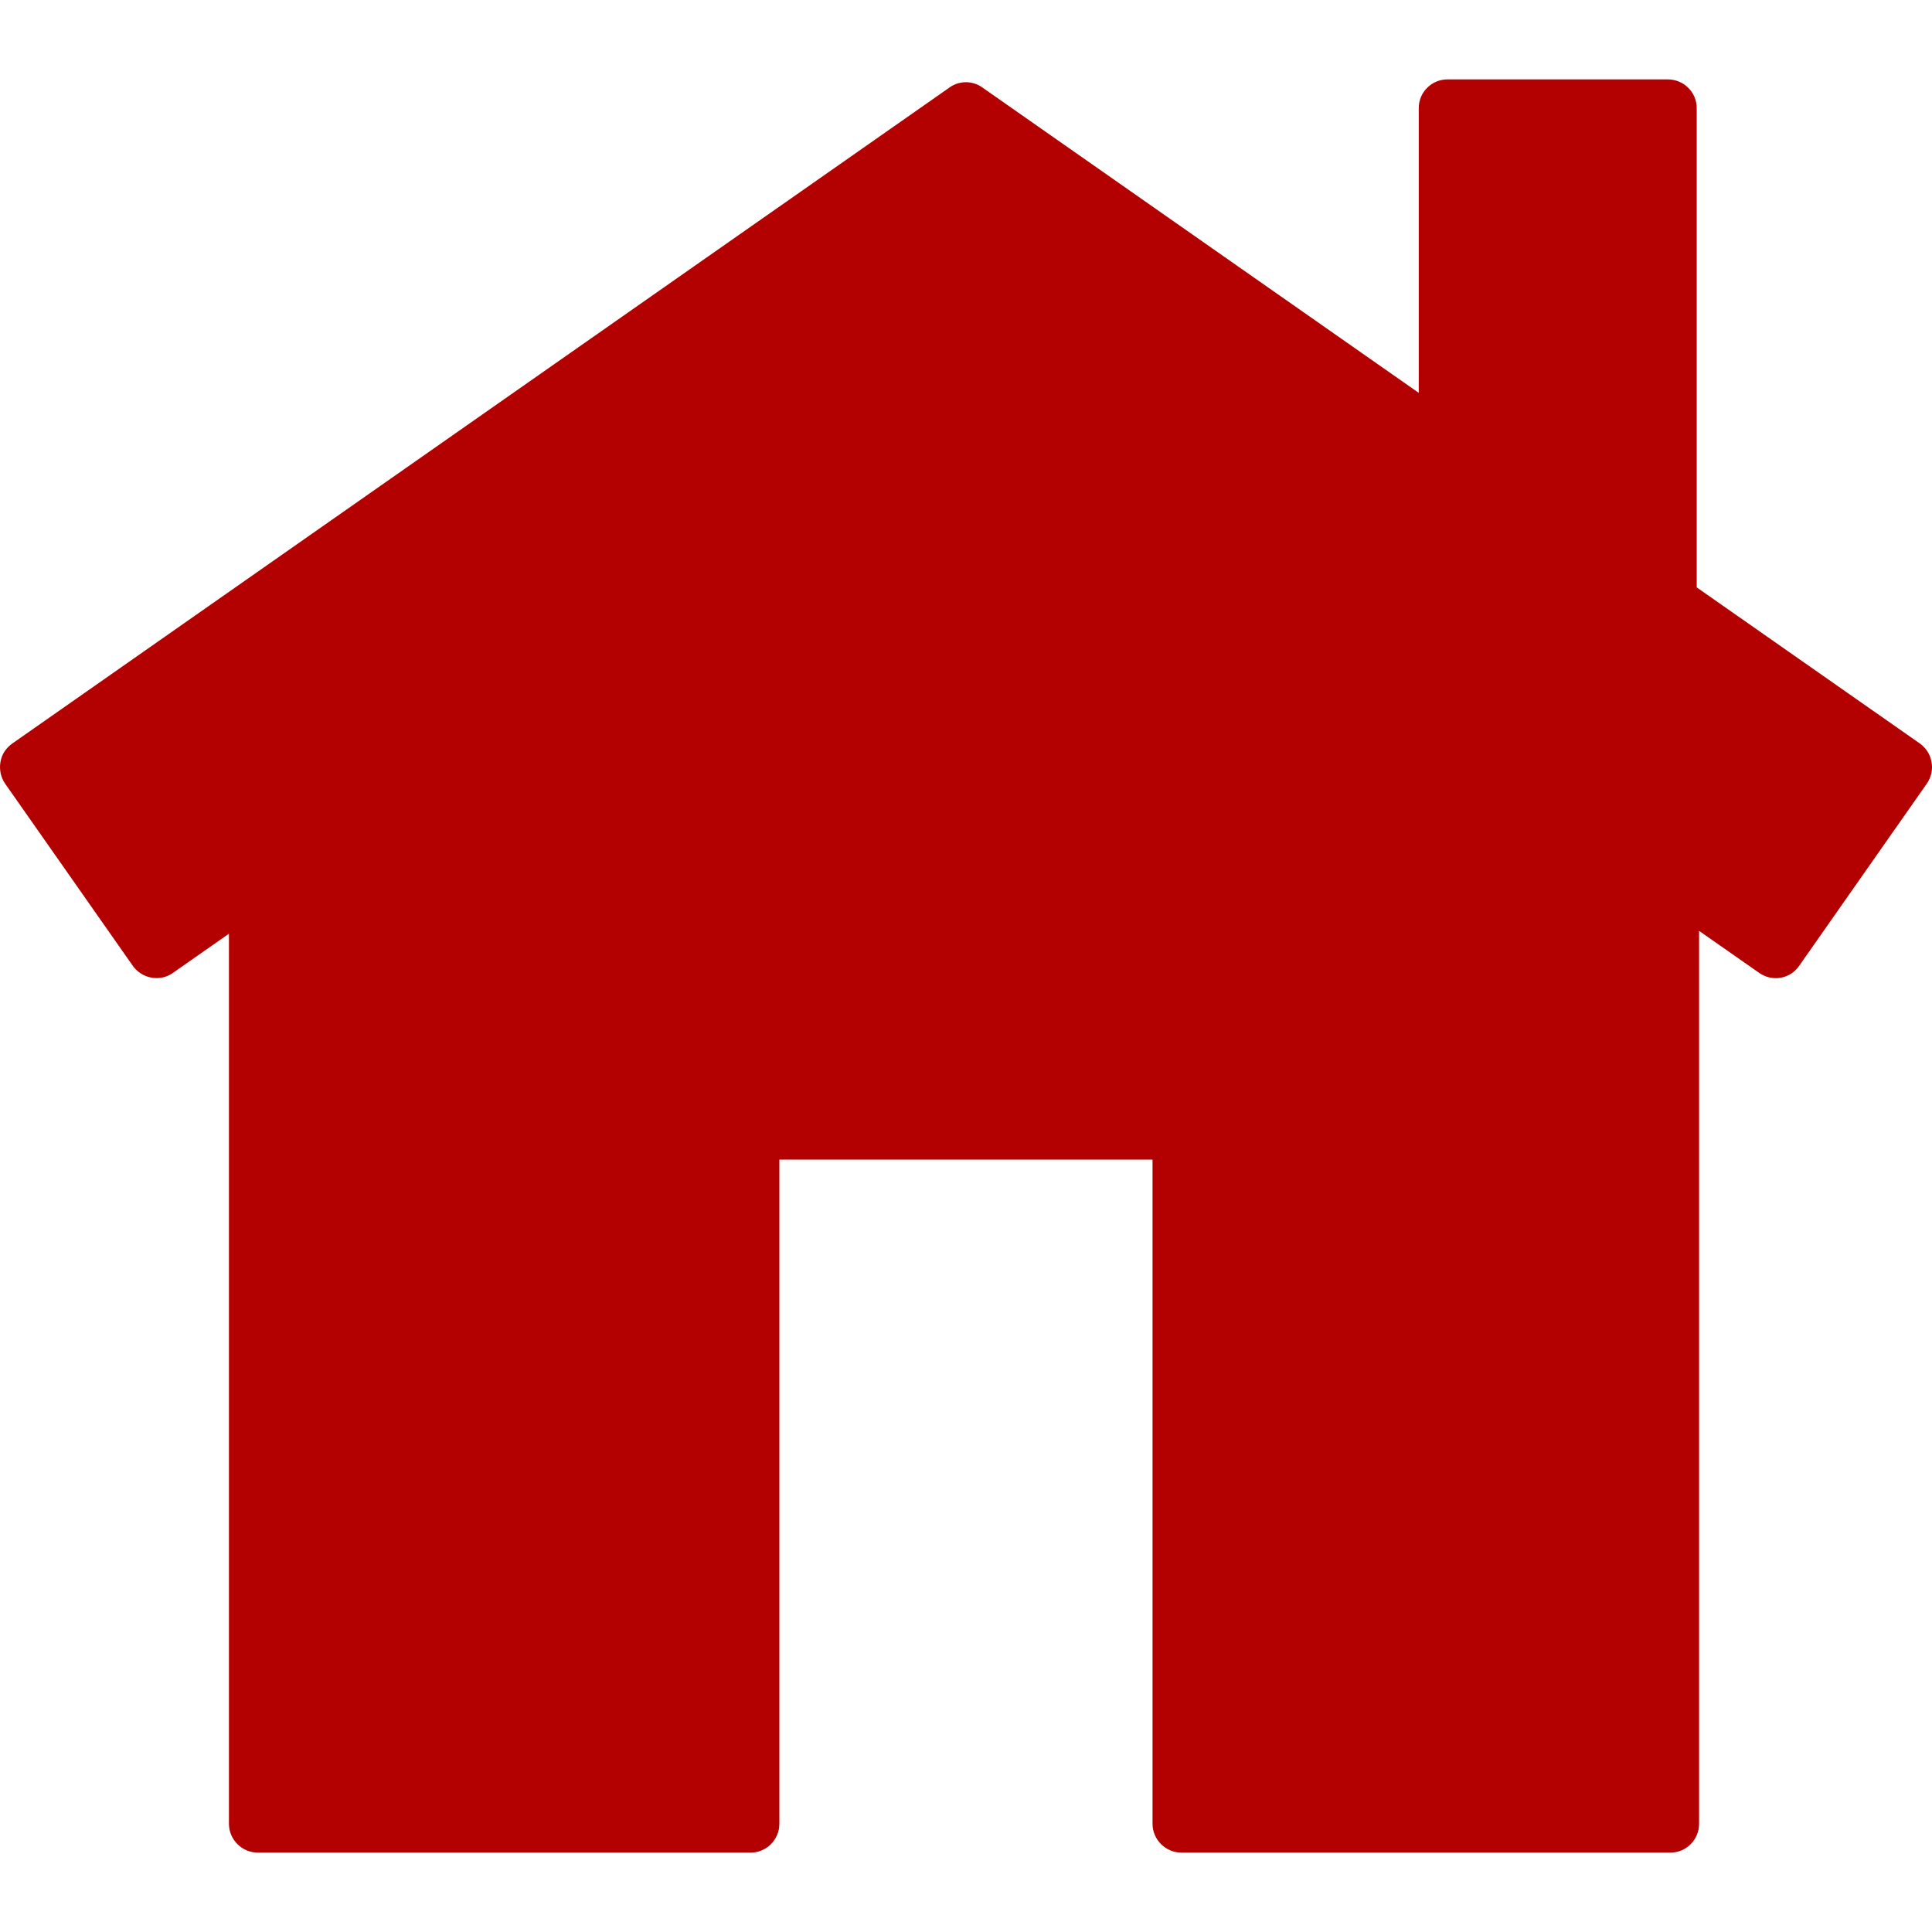 <svg height='100px' width='100px'  fill="#B30000" xmlns="http://www.w3.org/2000/svg" xmlns:xlink="http://www.w3.org/1999/xlink" version="1.1" x="0px" y="0px" viewBox="0 0 100 100" enable-background="new 0 0 100 100" xml:space="preserve"><g><path fill="#B30000" d="M99.377,38.487l-11.555-8.084V5.595c0-0.819-0.669-1.485-1.495-1.485H74.919   c-0.822,0-1.485,0.666-1.485,1.485v14.739L50.843,4.526c-0.5-0.361-1.194-0.361-1.693,0L0.632,38.487   c-0.322,0.229-0.548,0.562-0.61,0.965c-0.065,0.382,0.018,0.784,0.243,1.11l6.606,9.424c0.295,0.416,0.756,0.639,1.228,0.639   c0.288,0,0.59-0.077,0.854-0.271l2.897-2.026v46.071c0,0.819,0.674,1.492,1.496,1.492h25.506c0.822,0,1.488-0.673,1.488-1.492   V60.021h19.315v34.378c0,0.819,0.674,1.492,1.496,1.492h25.312c0.822,0,1.481-0.673,1.481-1.492V48.182l3.108,2.172   c0.681,0.479,1.61,0.319,2.075-0.367l6.603-9.424c0.229-0.326,0.316-0.729,0.247-1.11C99.915,39.05,99.689,38.717,99.377,38.487z"></path></g></svg>